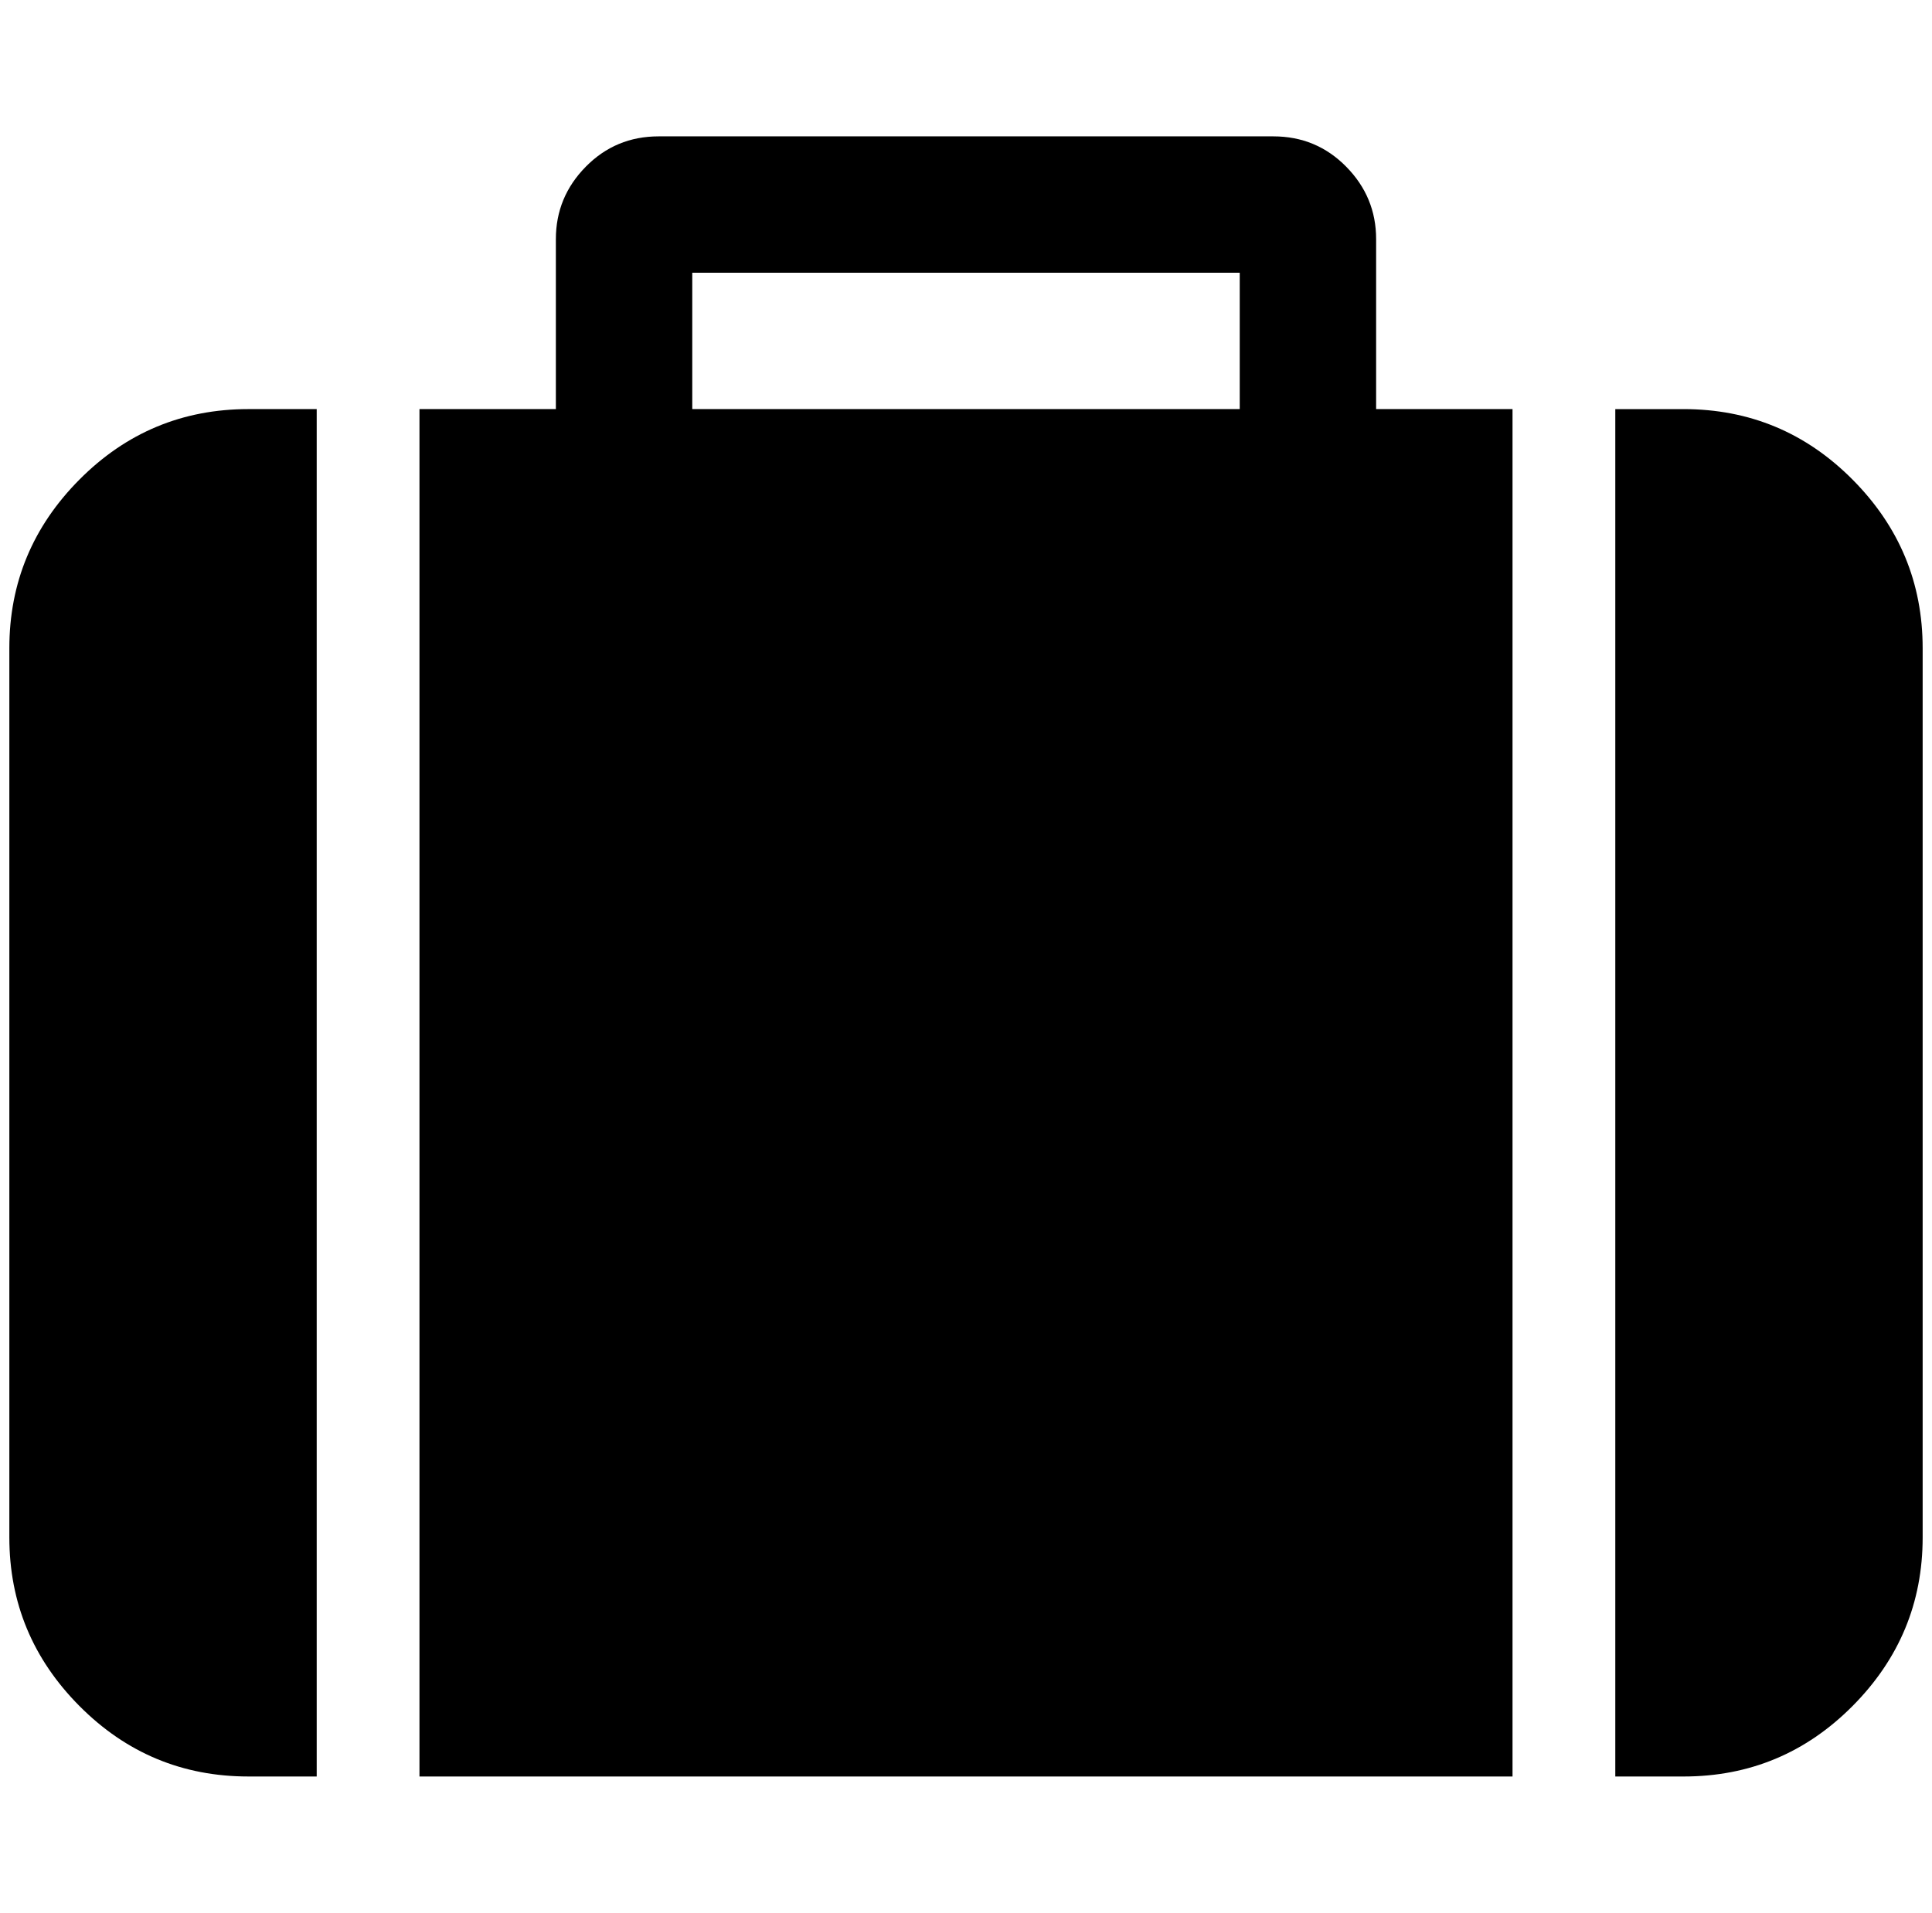<?xml version="1.0" standalone="no"?>
<!DOCTYPE svg PUBLIC "-//W3C//DTD SVG 1.1//EN" "http://www.w3.org/Graphics/SVG/1.1/DTD/svg11.dtd" >
<svg xmlns="http://www.w3.org/2000/svg" xmlns:xlink="http://www.w3.org/1999/xlink" version="1.1" viewBox="-10 0 2068 2048">
   <path fill="currentColor"
d="M731 438h586v-146h-586v146zM329 438v1464h-73q-106 0 -181 -75.5t-75 -180.5v-952q0 -105 75 -180.5t181 -75.5h73zM1609 438v1464h-1170v-1464h146v-182q0 -45 32 -77.5t78 -32.5h658q46 0 78 32.5t32 77.5v182h146zM2048 694v952q0 105 -75 180.5t-181 75.5h-73v-1464
h73q106 0 181 75.5t75 180.5z" />
</svg>
